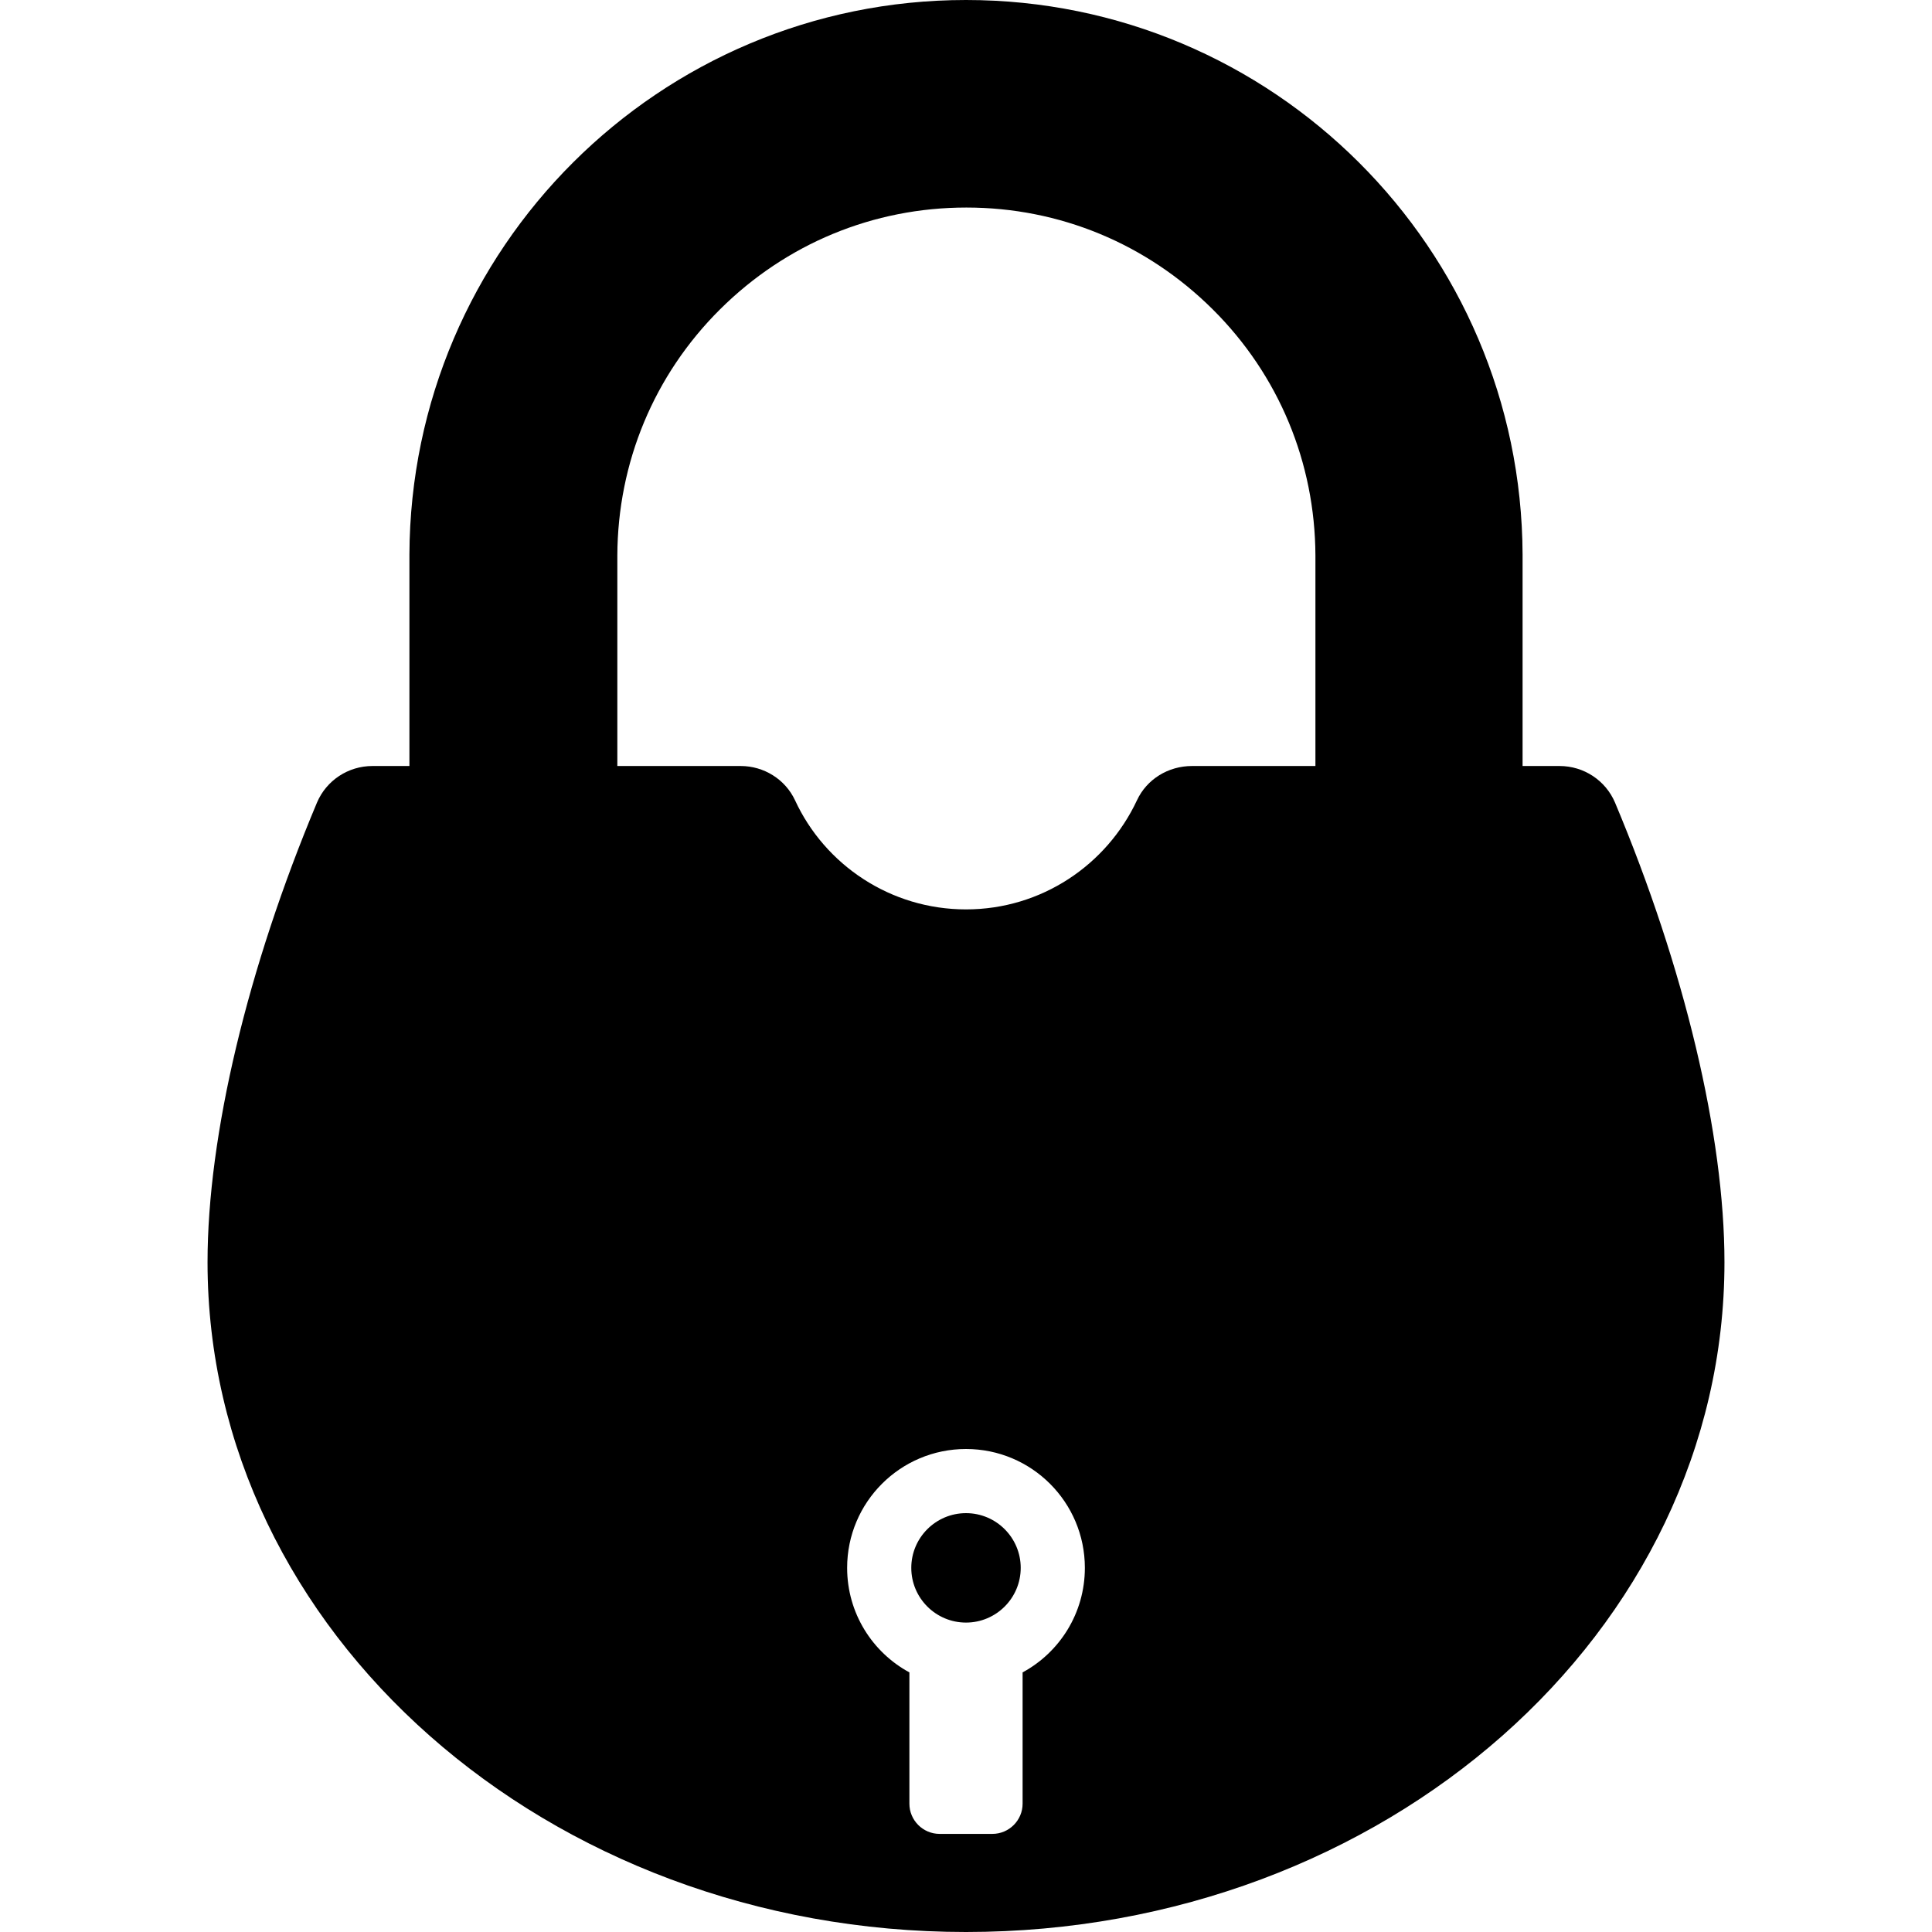 <svg version="1.1" xmlns="http://www.w3.org/2000/svg" x="0" y="0" viewBox="0 0 512 512" xml:space="preserve"><path d="M428 212.7c-2.5-5.9-8.3-9.7-14.7-9.7h-9.8v-56C403.2 65.8 337.3 0 256 0S108.8 65.8 108.5 147v56h-9.8c-6.4 0-12.2 3.8-14.7 9.7-18.4 43.8-29 88.2-29 121.8 0 98 90 177.5 201 177.5s201-79.5 201-177.5c0-33.6-10.6-78-29-121.8zM271 443.2V478c0 4.4-3.6 8-8 8h-14c-4.4 0-8-3.6-8-8v-34.8c-9.8-5.3-16.5-15.7-16.5-27.7 0-17.4 14.1-31.5 31.5-31.5s31.5 14.1 31.5 31.5c0 12-6.7 22.4-16.5 27.7zm30.3-231.1c-8 17.1-25.3 28.9-45.3 28.9s-37.4-11.8-45.3-28.9c-2.6-5.6-8.3-9.1-14.4-9.1h-32.7v-55.8c.1-24.6 9.7-47.8 27.2-65.2 17.5-17.4 40.6-27 65.3-27 24.7 0 47.8 9.6 65.3 27s27.1 40.6 27.2 65.2V203h-32.7c-6.3 0-12 3.5-14.6 9.1zm-30.8 203.4c0 8-6.5 14.5-14.5 14.5s-14.5-6.5-14.5-14.5S248 401 256 401s14.5 6.5 14.5 14.5z"/></svg>